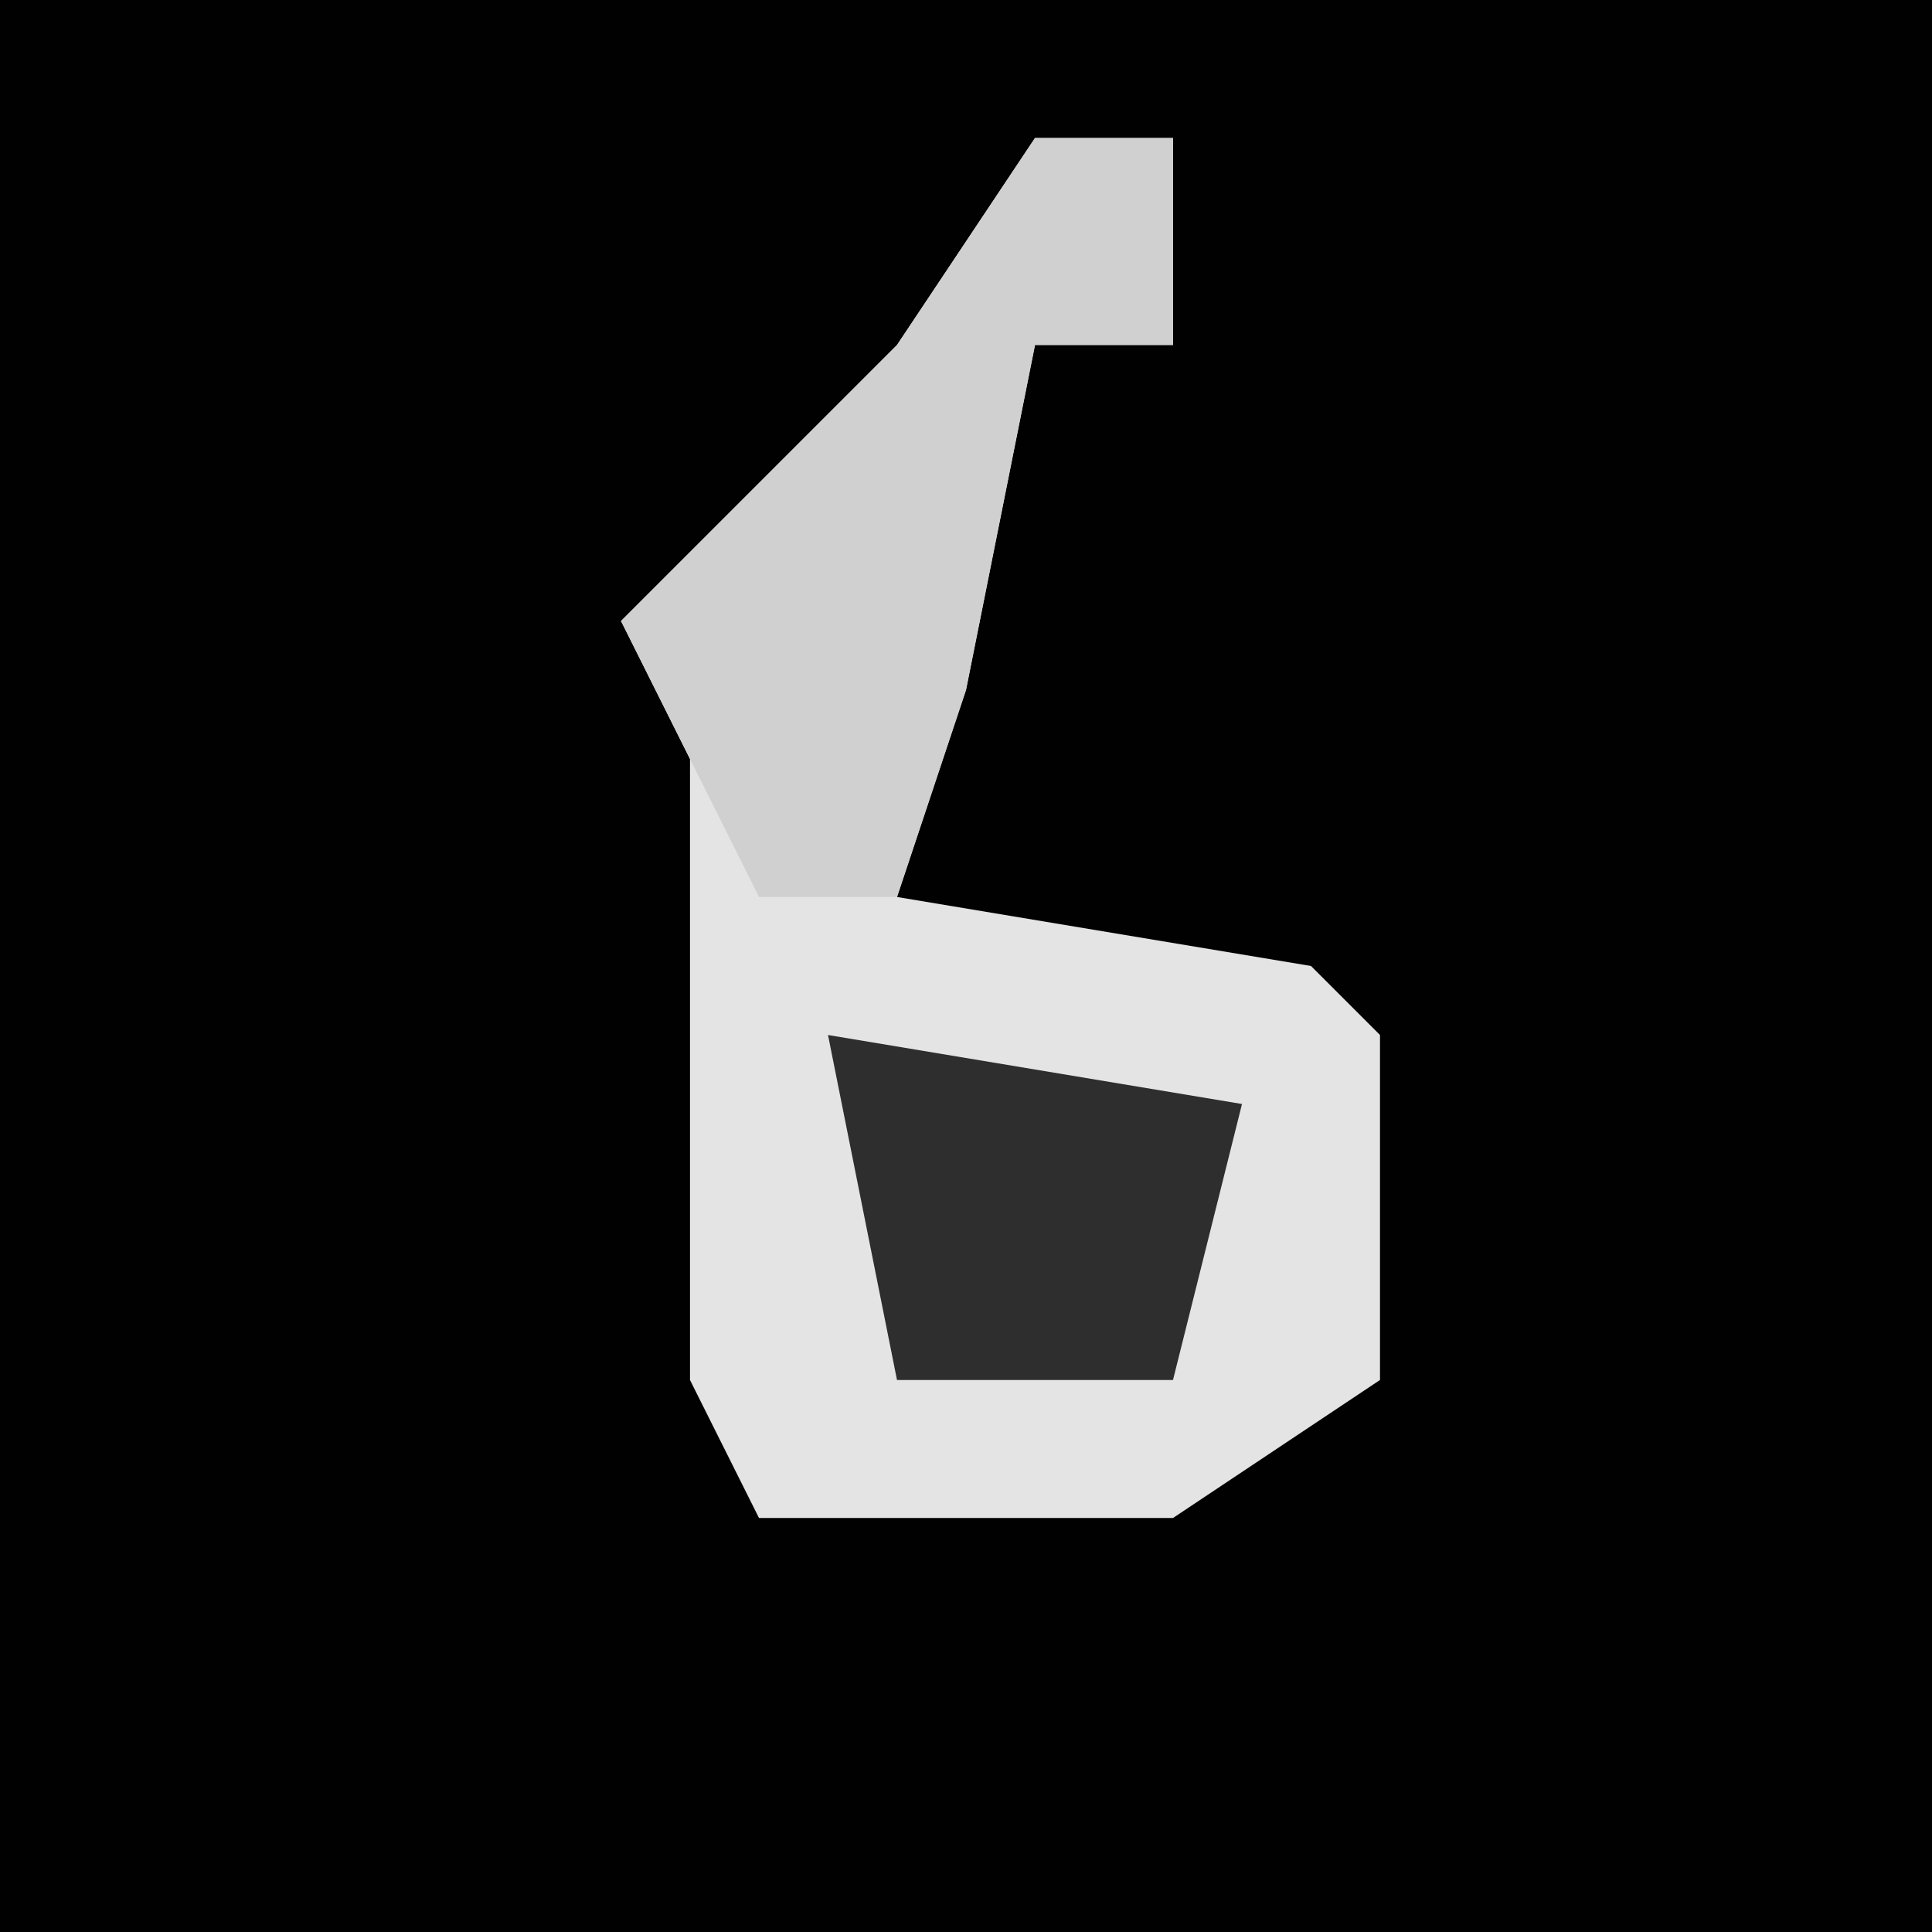 <?xml version="1.0" encoding="UTF-8"?>
<svg version="1.1" xmlns="http://www.w3.org/2000/svg" width="28" height="28">
<path d="M0,0 L28,0 L28,28 L0,28 Z " fill="#010101" transform="translate(0,0)"/>
<path d="M0,0 L2,0 L2,3 L0,3 L-1,8 L-2,11 L4,12 L5,13 L5,18 L2,20 L-4,20 L-5,18 L-5,9 L-6,7 L-2,3 Z " fill="#E4E4E4" transform="translate(15,2)"/>
<path d="M0,0 L2,0 L2,3 L0,3 L-1,8 L-2,11 L-4,11 L-6,7 L-2,3 Z " fill="#D0D0D0" transform="translate(15,2)"/>
<path d="M0,0 L6,1 L5,5 L1,5 Z " fill="#2E2E2E" transform="translate(12,15)"/>
</svg>
